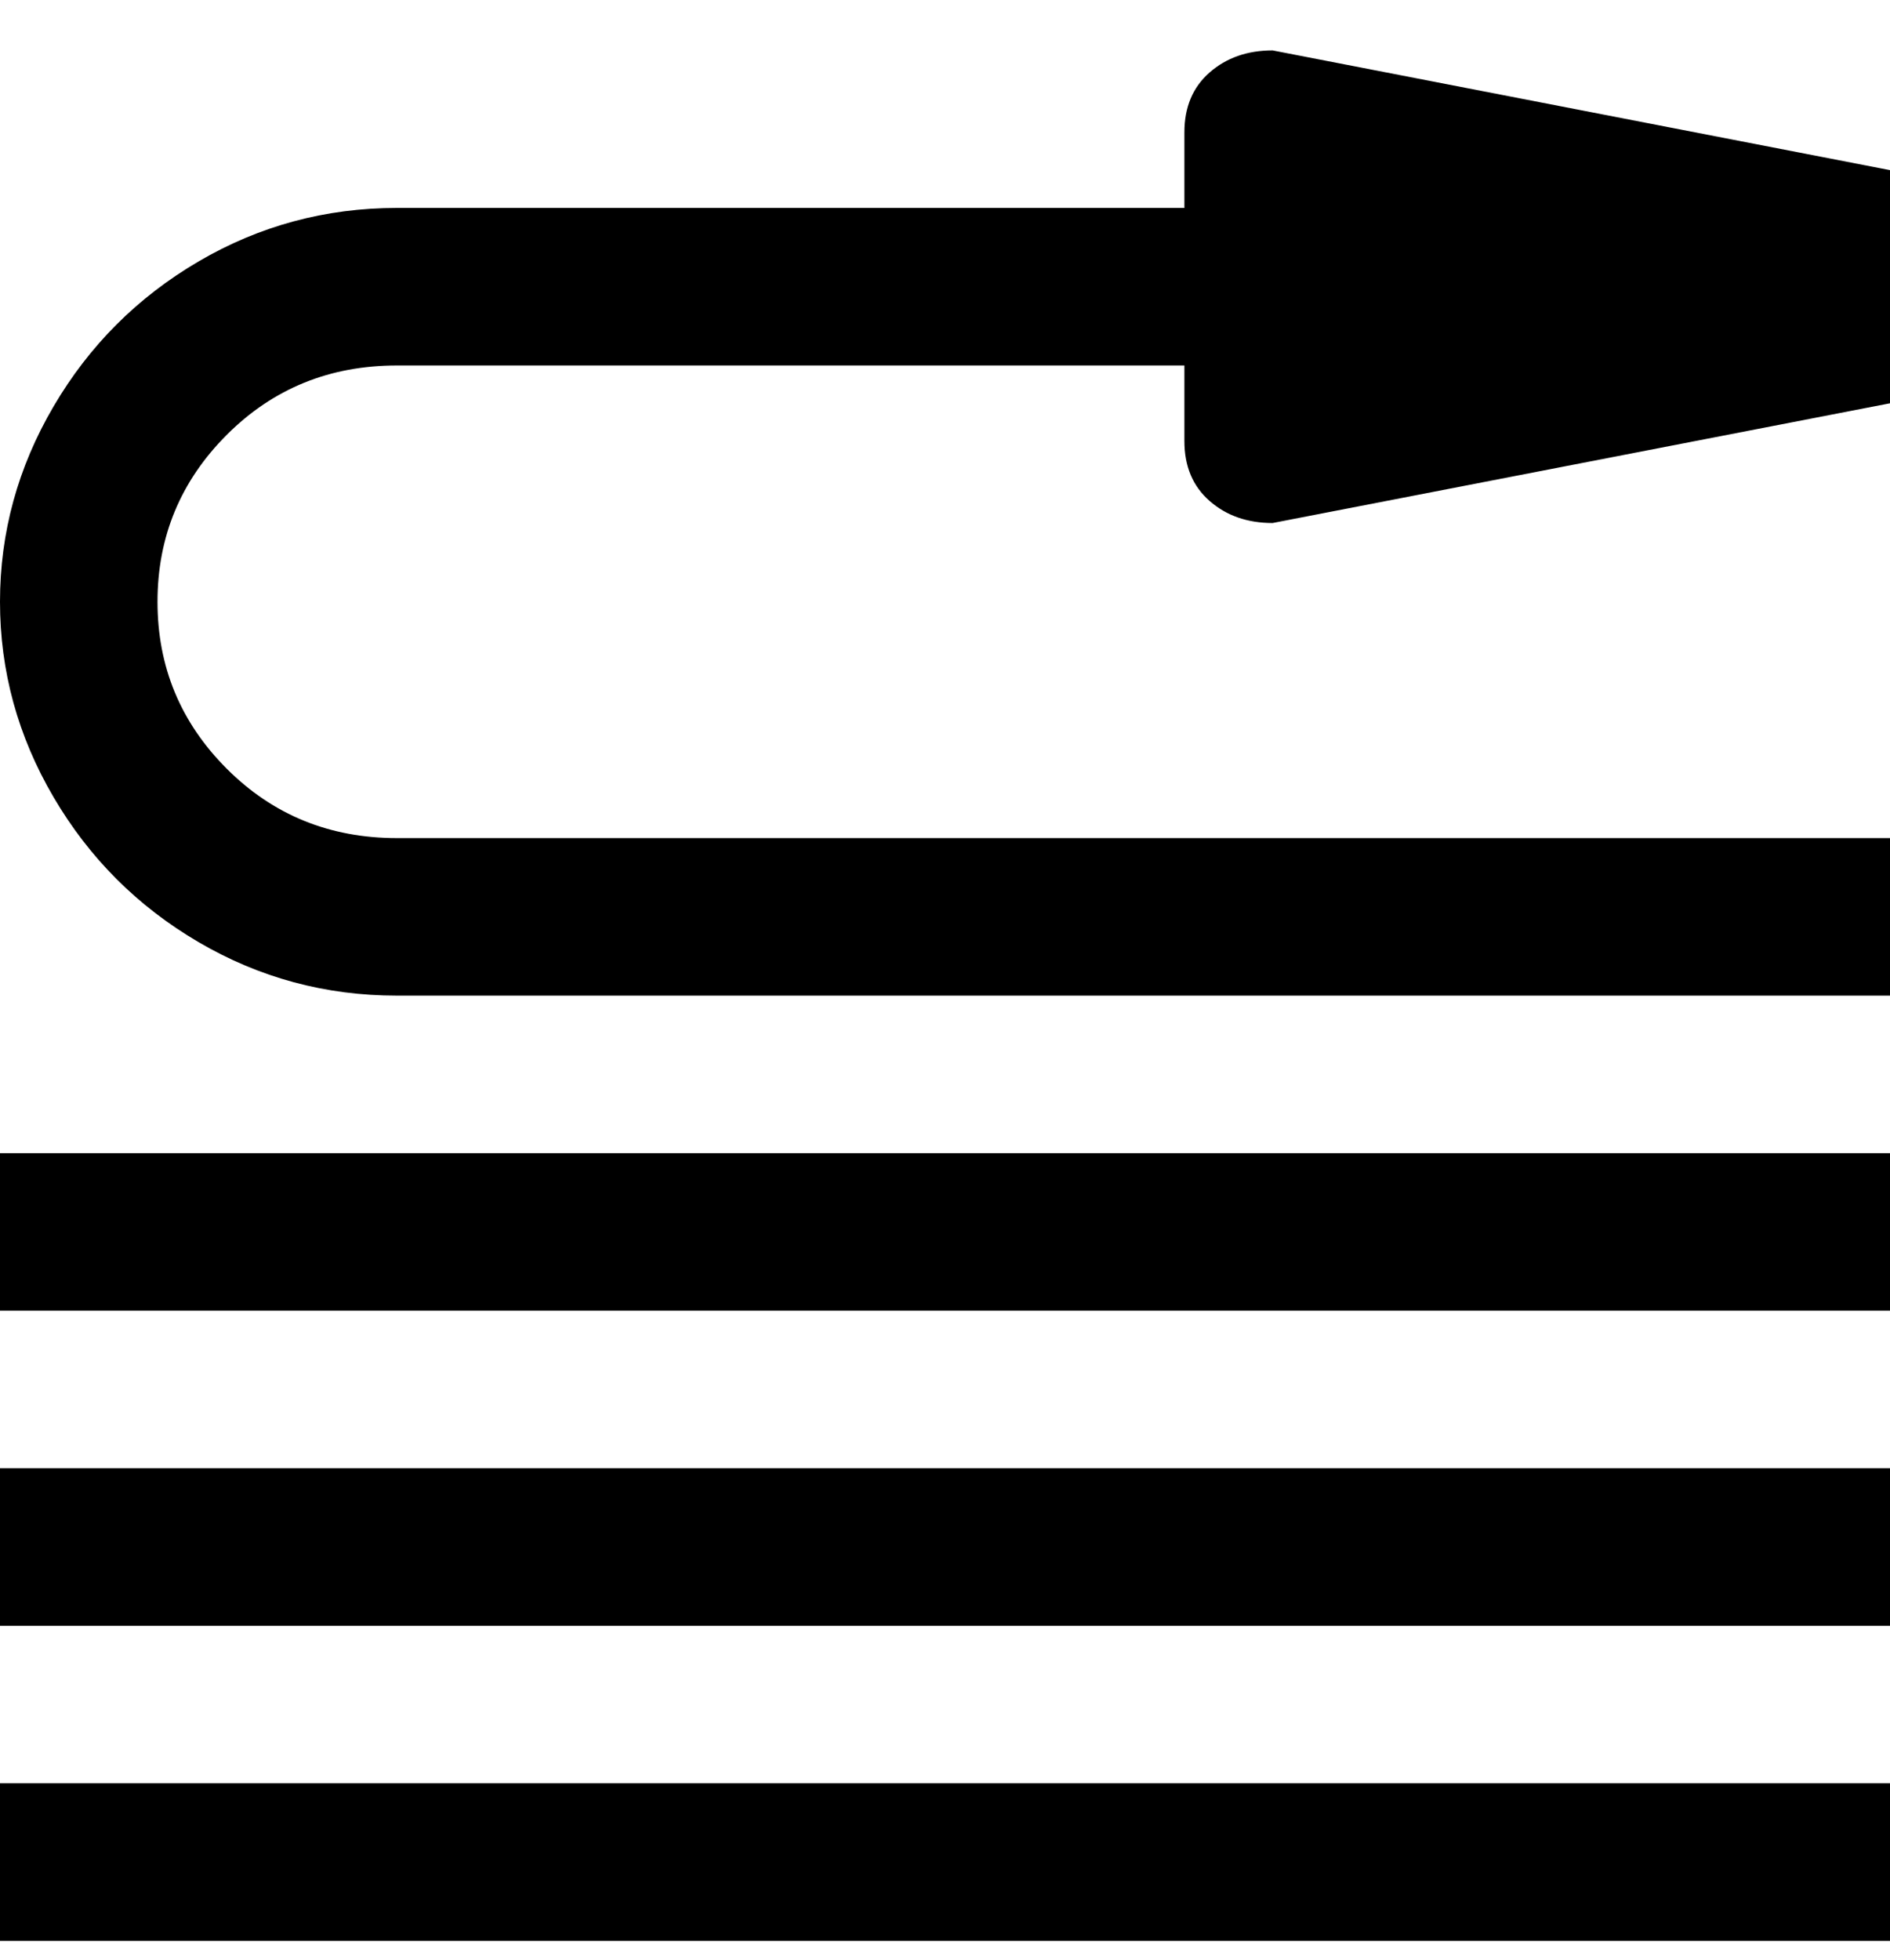 <svg viewBox="0 0 300 311" xmlns="http://www.w3.org/2000/svg"><path d="M0 233h300v25H0v-25zm0 75h300v-25H0v25zm0-100h300v-25H0v25zM202 83l98-19V27L202 8q-6 0-10 3.5t-4 9.5v12H63q-17 0-31.5 8.5t-23 23Q0 79 0 95.5t8.5 31q8.5 14.5 23 23T63 158h237v-25H63q-16 0-27-11T25 95.5Q25 80 36 69t27-11h125v12q0 6 4 9.5t10 3.5z"/></svg>